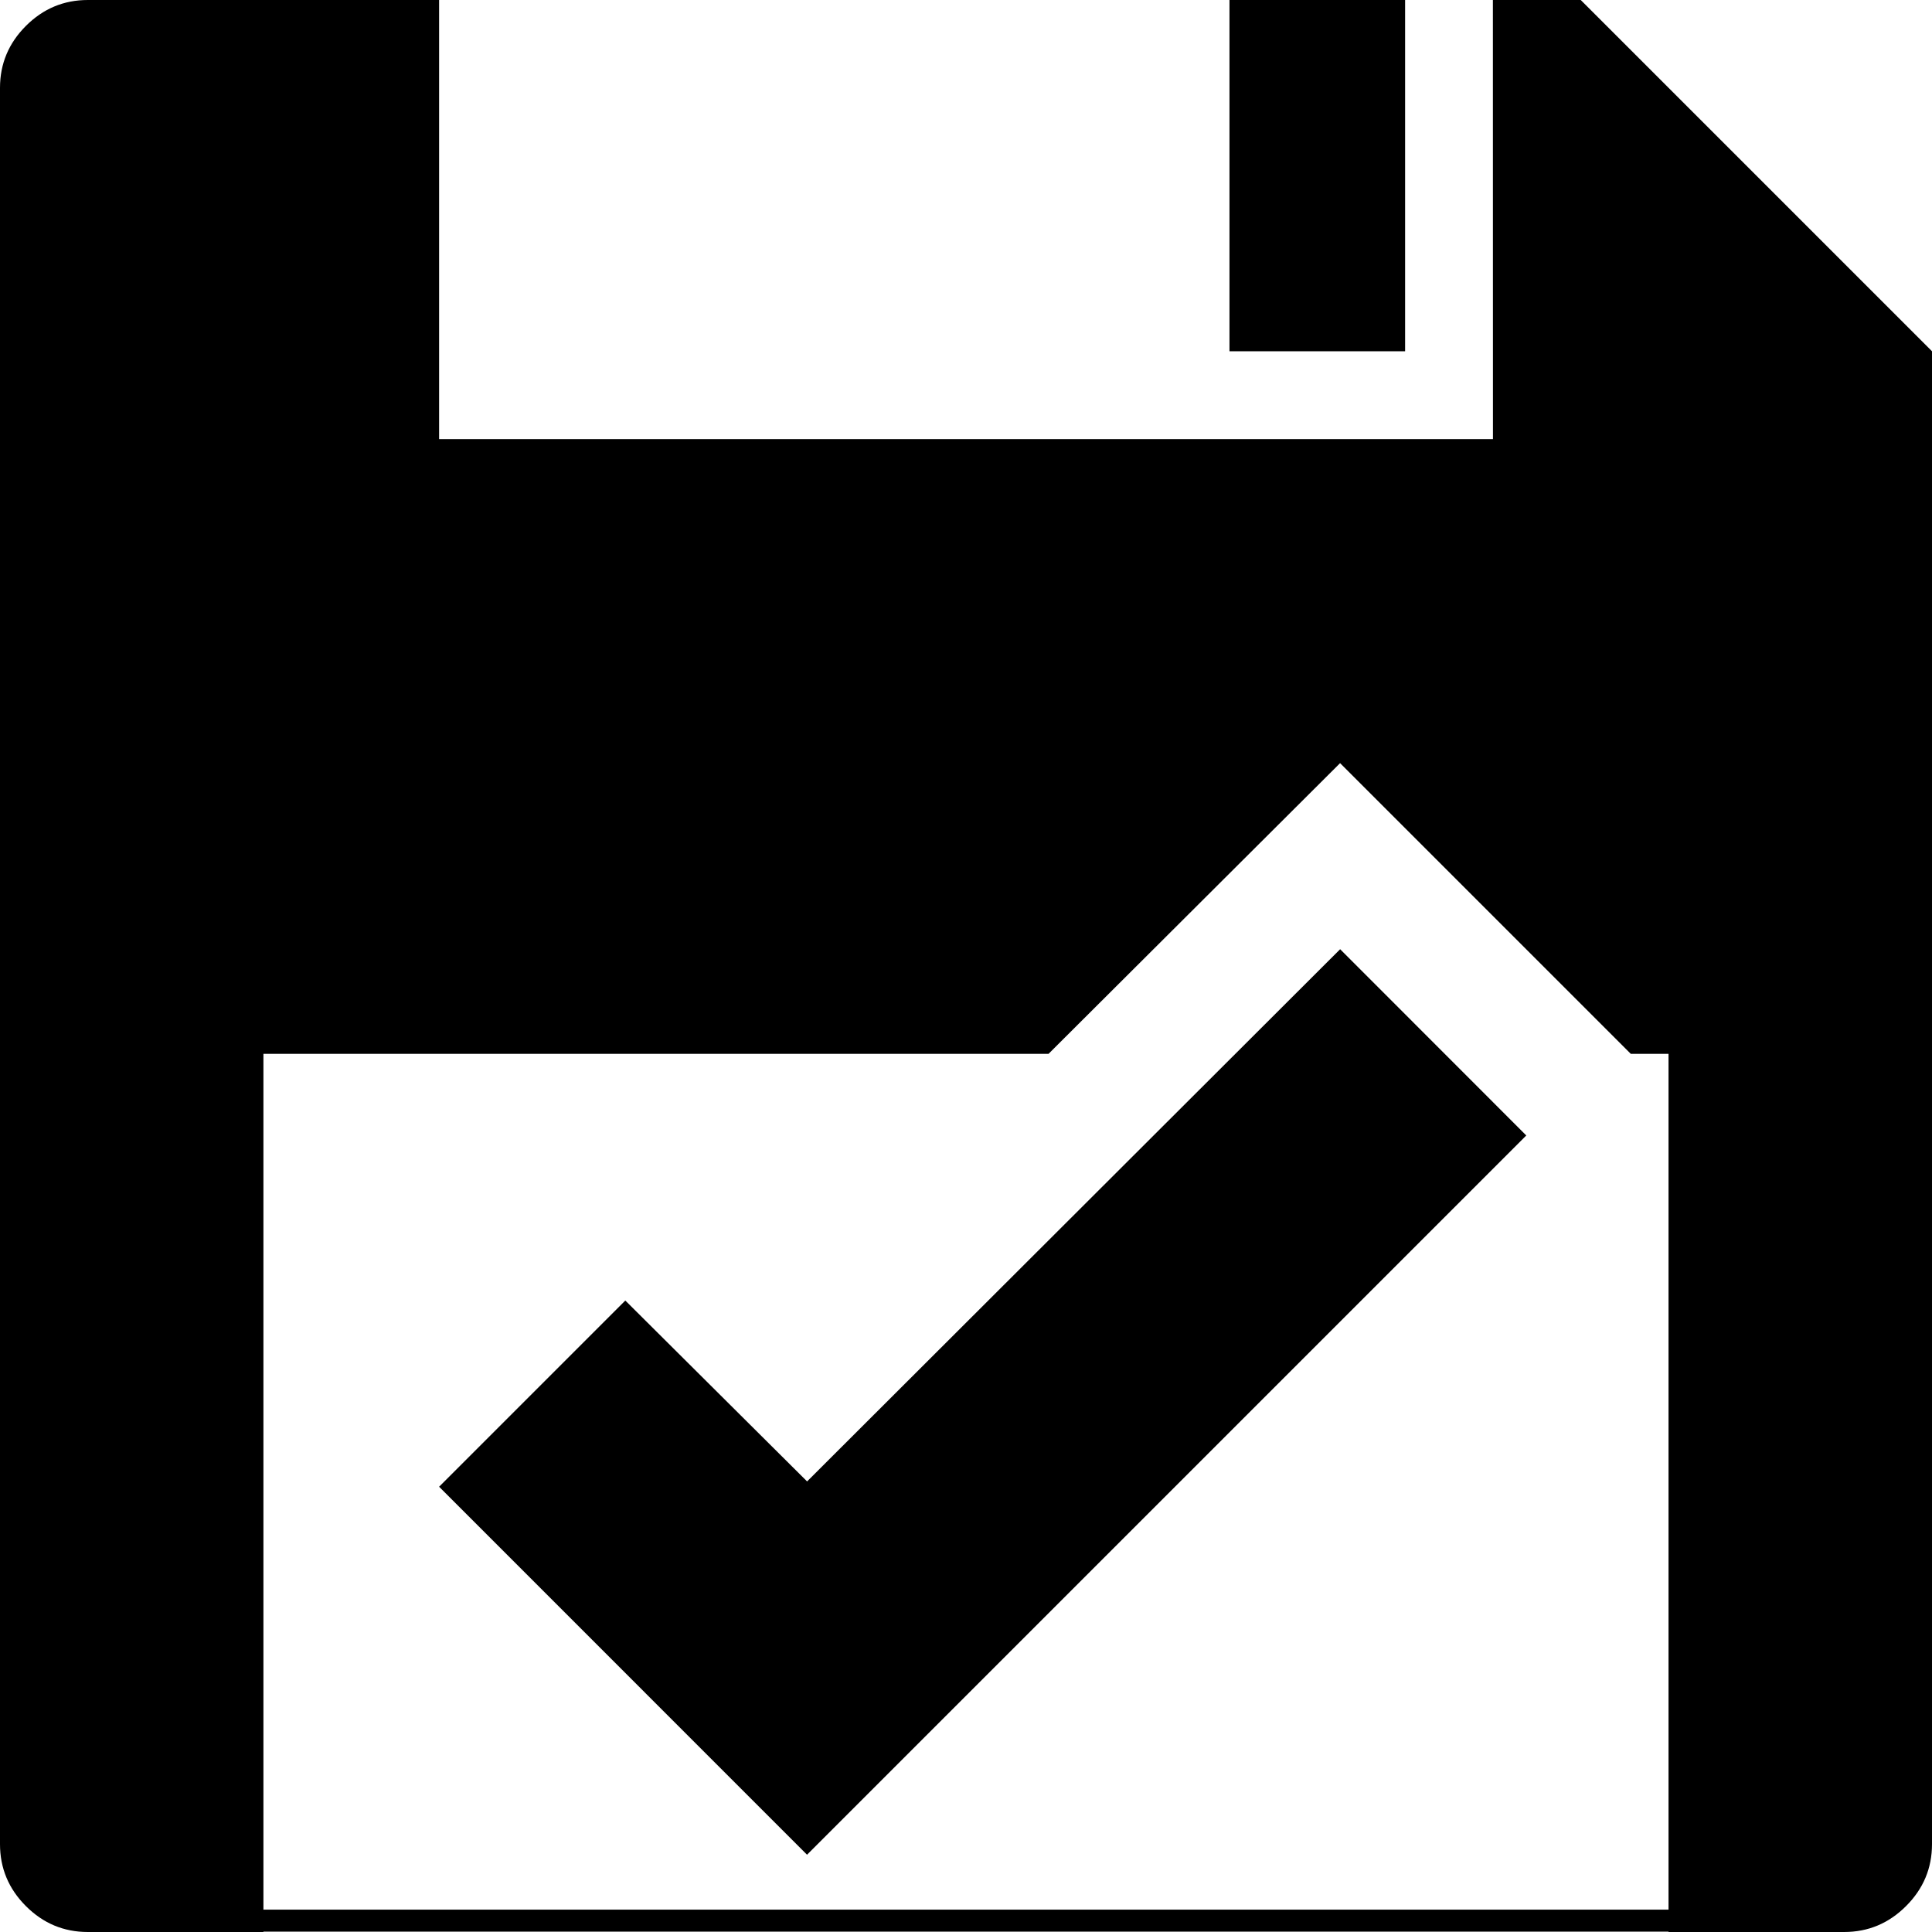<?xml version="1.0" encoding="UTF-8" standalone="no"?>
<svg
   xmlns:dc="http://purl.org/dc/elements/1.1/"
   xmlns:cc="http://creativecommons.org/ns#"
   xmlns:rdf="http://www.w3.org/1999/02/22-rdf-syntax-ns#"
   xmlns:svg="http://www.w3.org/2000/svg"
   xmlns="http://www.w3.org/2000/svg"
   xmlns:sodipodi="http://sodipodi.sourceforge.net/DTD/sodipodi-0.dtd"
   xmlns:inkscape="http://www.inkscape.org/namespaces/inkscape"
   version="1.1"
   width="32px"
   height="32px"
   id="svg2"
   inkscape:version="0.91 r13725"
   sodipodi:docname="floppy_saved.svg">
  <defs
     id="defs10" />
  <sodipodi:namedview
     pagecolor="#ffffff"
     bordercolor="#666666"
     borderopacity="1"
     objecttolerance="10"
     gridtolerance="10"
     guidetolerance="10"
     inkscape:pageopacity="0"
     inkscape:pageshadow="2"
     inkscape:window-width="1280"
     inkscape:window-height="972"
     id="namedview8"
     showgrid="false"
     inkscape:zoom="59"
     inkscape:cx="7.3197718"
     inkscape:cy="8.9675752"
     inkscape:window-x="-8"
     inkscape:window-y="-8"
     inkscape:window-maximized="1"
     inkscape:current-layer="svg2" />
  <g
     id="g4"
     transform="matrix(0.015,0,0,-0.015,-3.727,21.182)" />
  <path
     id="rect2989"
     style="fill:#000000;fill-opacity:1"
     d="m 1.455,31.63 29.091,0 0,0.364 -29.091,0 z M 0,30.545 0,1.455 Q 0,0.858 0.429,0.429 0.858,0 1.455,0 l 5.818,0 0,7.273 17.455,0 L 24.727,0 26.182,0 32,5.818 32,30.545 q 0,0.596 -0.429,1.025 Q 31.142,32 30.545,32 l -2.909,0 0,-14.545 -0.625,0 -4.815,-4.815 -4.829,4.815 -13.004,0 0,14.545 -2.909,0 Q 0.858,32 0.429,31.571 0,31.142 0,30.545 Z m 7.273,-5.92 3.084,-3.084 3.011,2.996 8.829,-8.815 L 25.28,18.807 13.367,30.72 Z m 13.091,-18.807 2.909,0 0,-5.818 -2.909,0 0,5.818 z"
     inkscape:connector-curvature="0" />
</svg>
